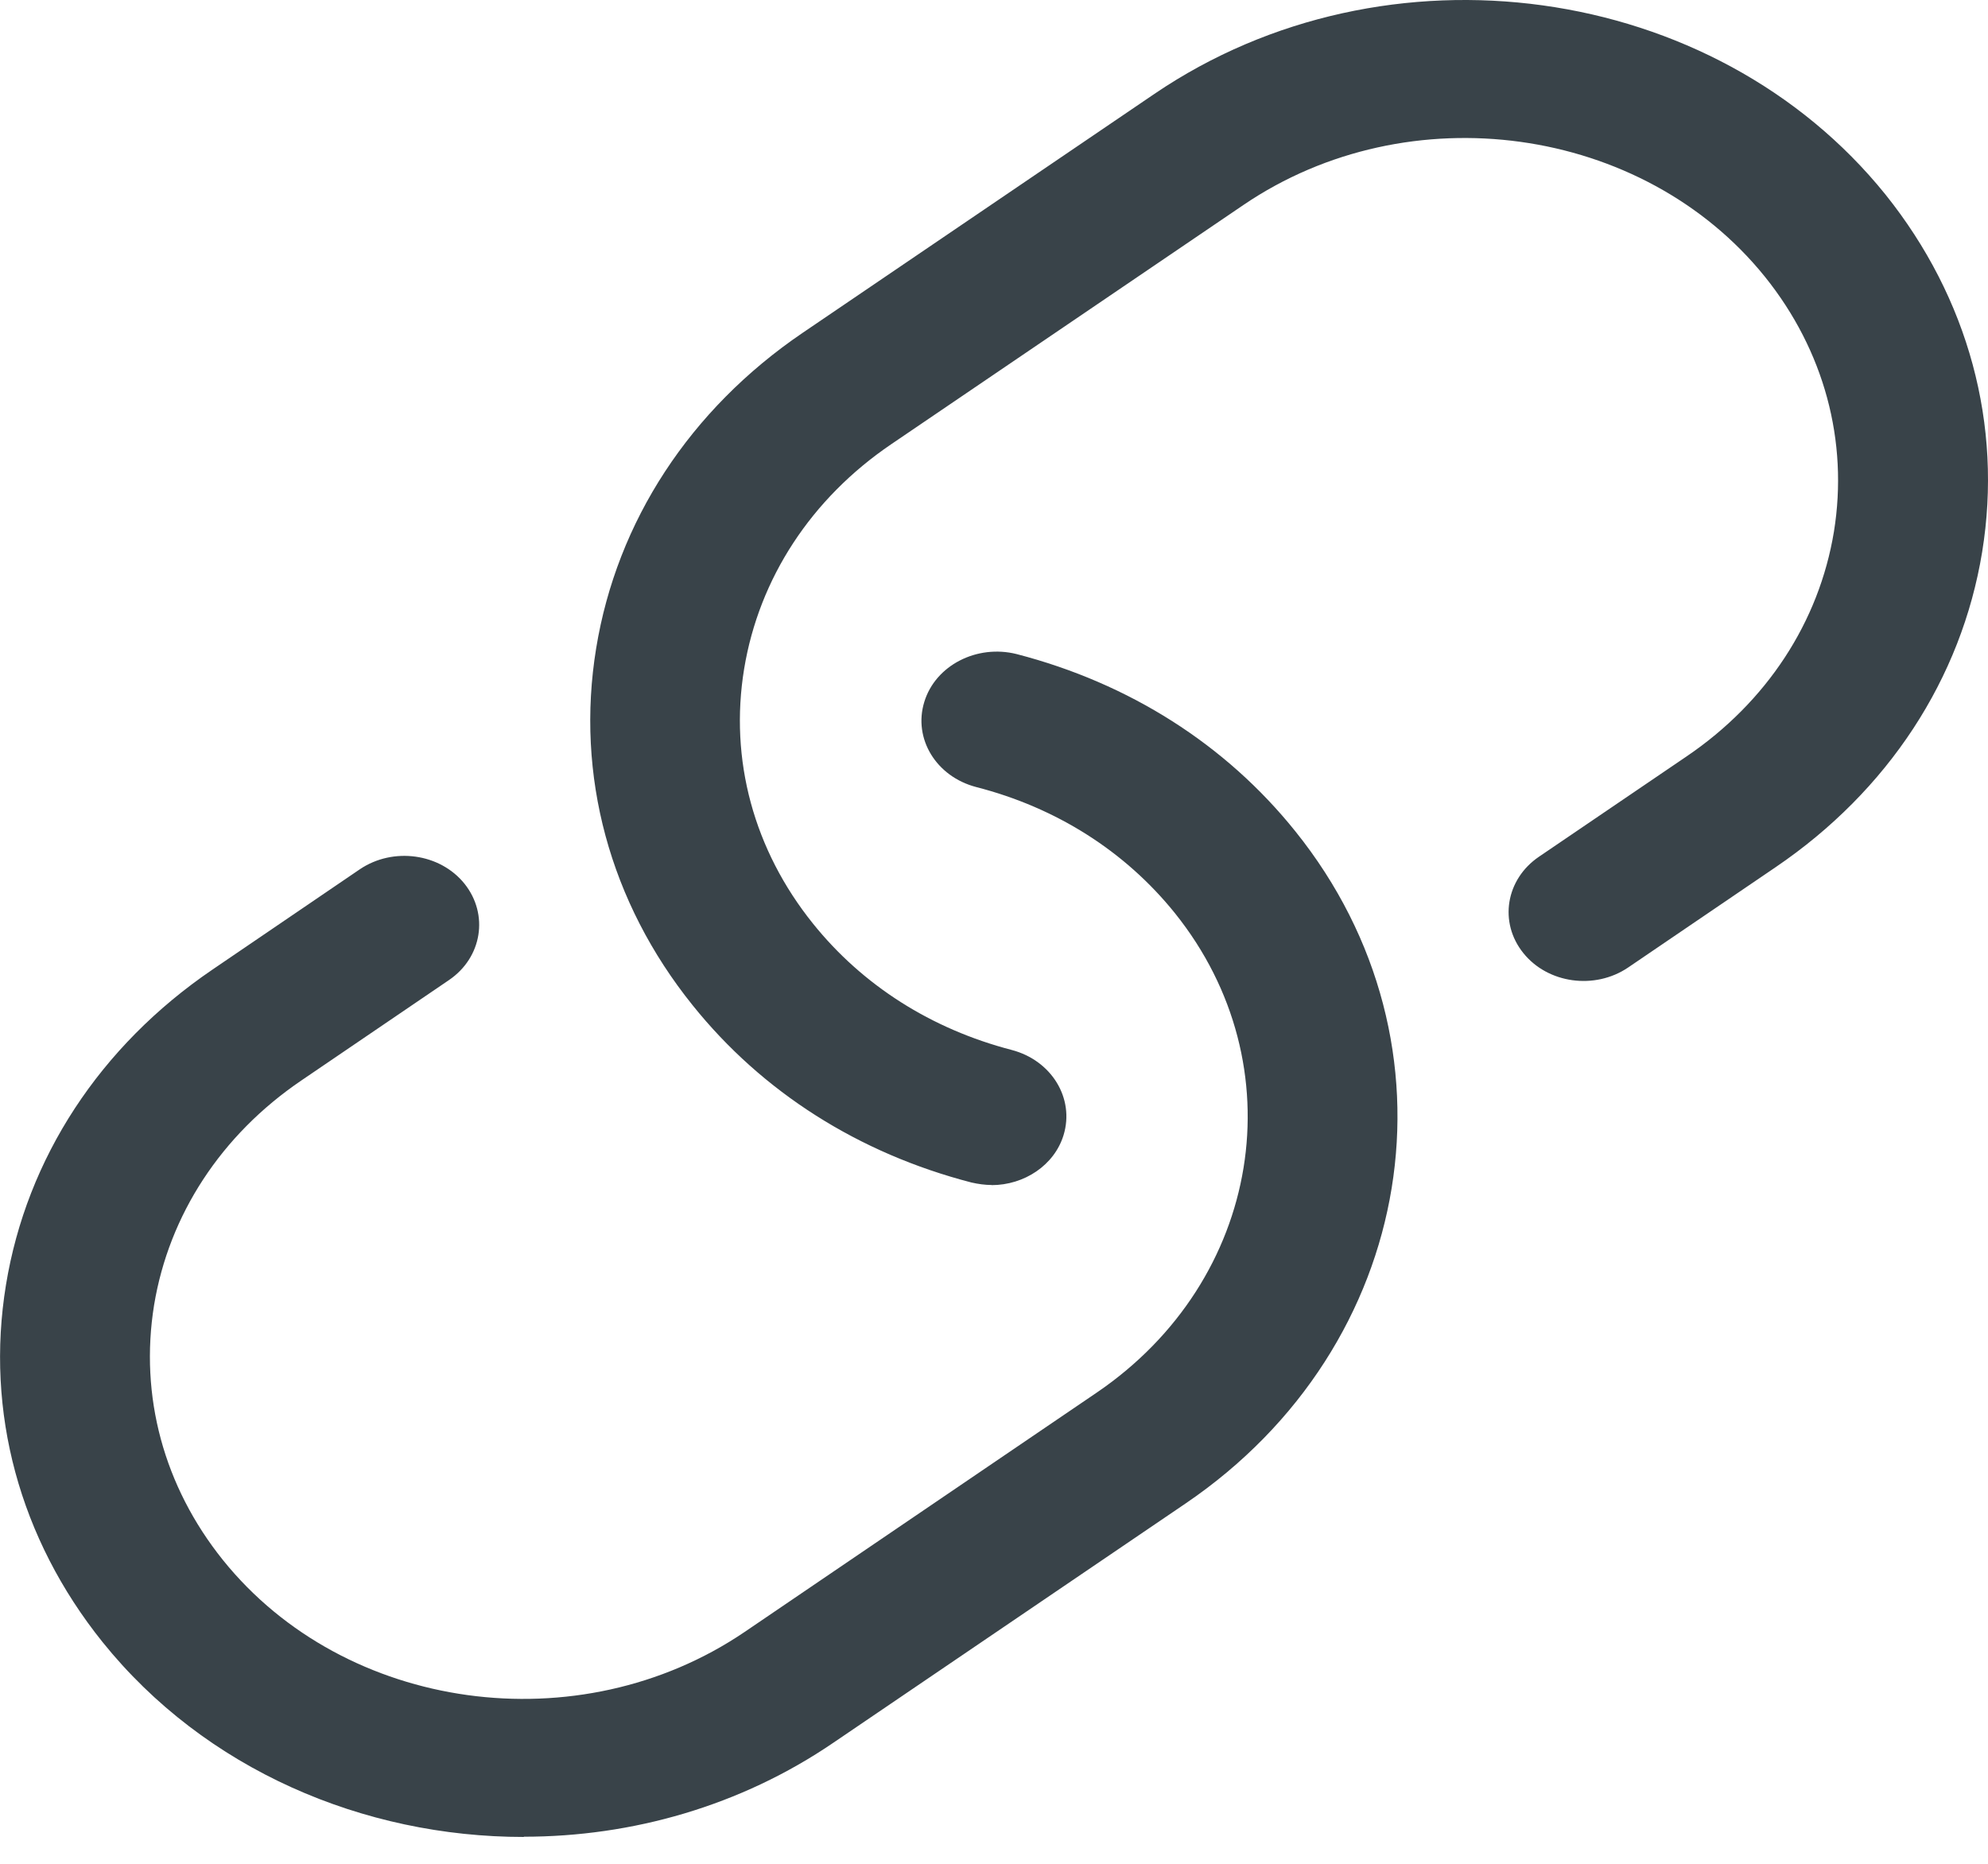 <svg width="16" height="15" viewBox="0 0 16 15" fill="none" xmlns="http://www.w3.org/2000/svg">
<path fill-rule="evenodd" clip-rule="evenodd" d="M7.819 9.517C7.872 9.529 7.928 9.537 7.982 9.537L7.98 9.538C8.243 9.538 8.486 9.378 8.56 9.135C8.65 8.839 8.463 8.534 8.142 8.45C7.496 8.282 6.943 7.931 6.543 7.433C6.067 6.841 5.869 6.114 5.989 5.383C6.109 4.655 6.529 4.012 7.173 3.575L10.007 1.65C11.338 0.745 13.222 1.006 14.206 2.229C14.681 2.821 14.878 3.55 14.76 4.279C14.64 5.007 14.219 5.65 13.575 6.087L12.386 6.895C12.118 7.077 12.062 7.424 12.26 7.67C12.457 7.916 12.835 7.968 13.103 7.787L14.291 6.979C15.195 6.365 15.786 5.464 15.953 4.442C16.119 3.42 15.842 2.399 15.176 1.567C13.795 -0.148 11.156 -0.511 9.292 0.755L6.458 2.68C5.554 3.295 4.965 4.195 4.798 5.218C4.631 6.24 4.907 7.261 5.575 8.091C6.135 8.789 6.911 9.282 7.819 9.517ZM0.825 13.215C1.65 14.241 2.924 14.784 4.216 14.784L4.216 14.782C5.084 14.782 5.959 14.536 6.708 14.025L9.542 12.1C11.408 10.832 11.804 8.405 10.425 6.69C9.865 5.992 9.089 5.499 8.182 5.264C7.863 5.184 7.529 5.354 7.439 5.649C7.348 5.945 7.535 6.25 7.856 6.334C8.503 6.5 9.056 6.852 9.456 7.349C10.439 8.574 10.156 10.305 8.825 11.209L5.993 13.134C4.66 14.038 2.778 13.778 1.794 12.555C1.318 11.962 1.122 11.235 1.24 10.504C1.36 9.777 1.78 9.134 2.425 8.696L3.613 7.888C3.881 7.706 3.935 7.359 3.739 7.113C3.542 6.867 3.164 6.815 2.896 6.996L1.709 7.804C0.805 8.419 0.215 9.32 0.048 10.341C-0.119 11.363 0.157 12.383 0.825 13.215Z" fill="#394349"/>
</svg>
